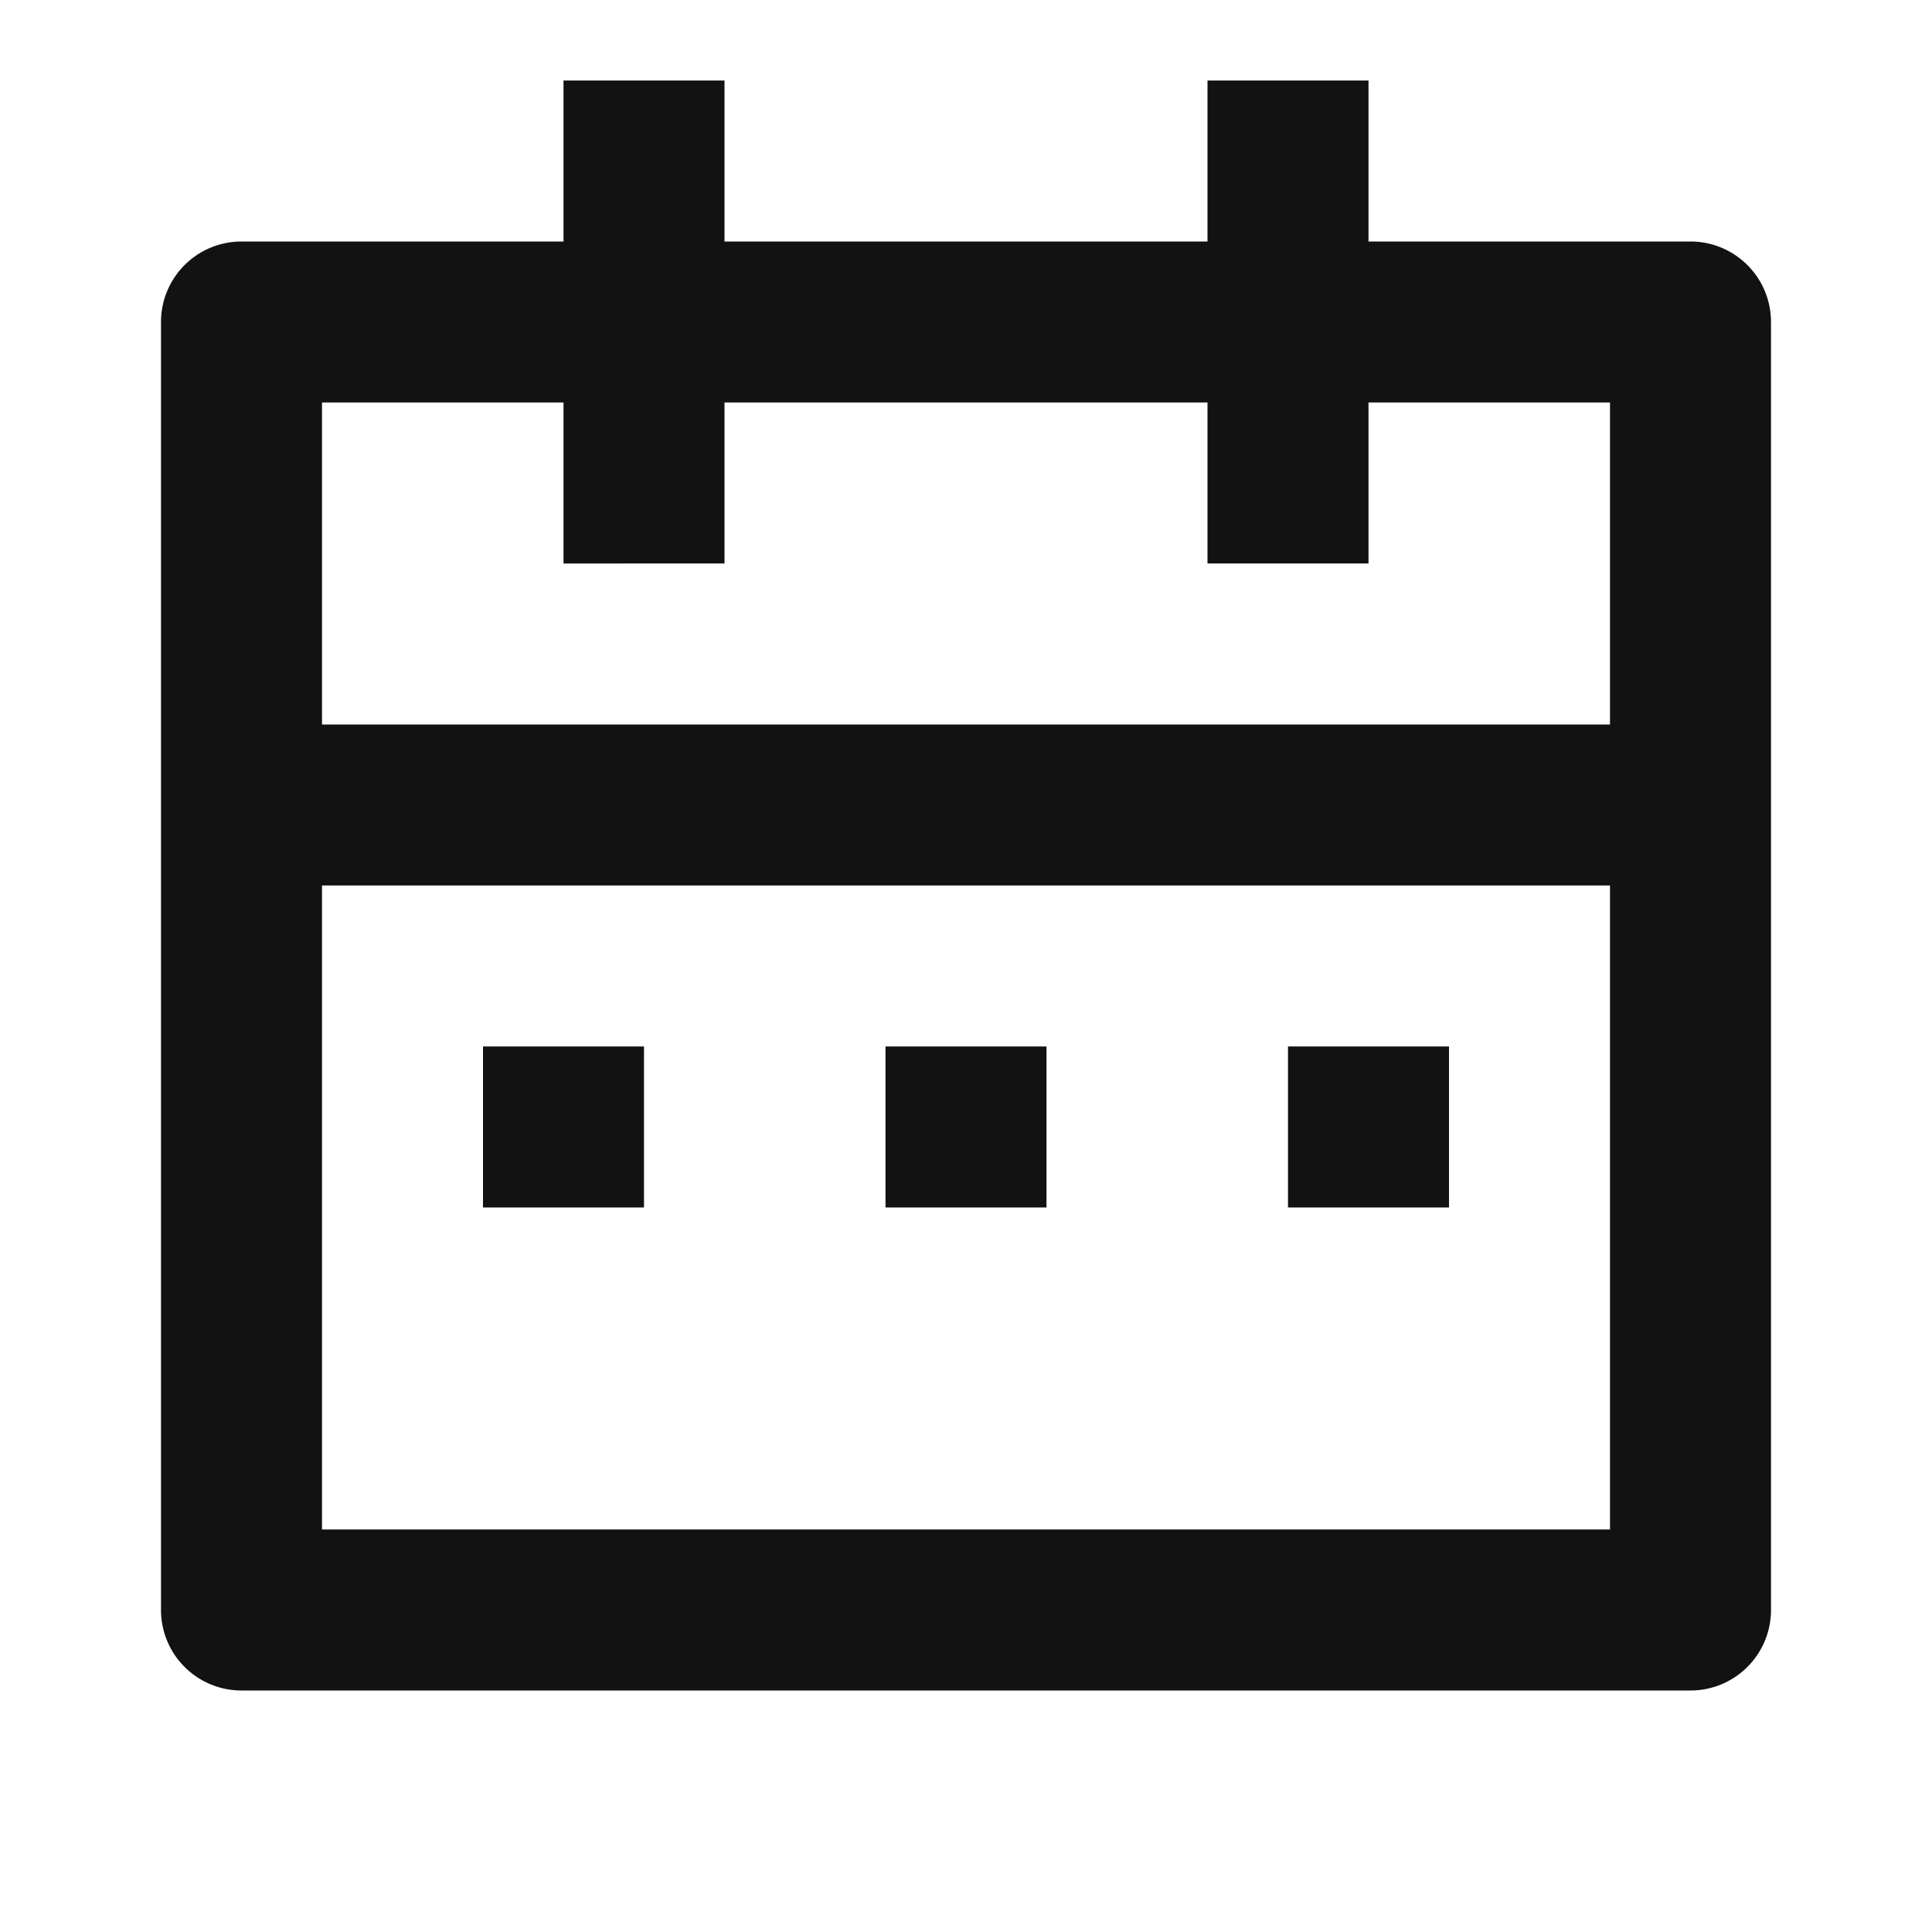 <svg width="24" height="24" fill="none" xmlns="http://www.w3.org/2000/svg"><g clip-path="url(#a)"><path d="M17 3h4a1 1 0 0 1 1 1v16a1 1 0 0 1-1 1H3a1 1 0 0 1-1-1V4a1 1 0 0 1 1-1h4V1h2v2h6V1h2v2Zm3 8H4v8h16v-8Zm-5-6H9v2H7V5H4v4h16V5h-3v2h-2V5Zm-9 8h2v2H6v-2Zm5 0h2v2h-2v-2Zm5 0h2v2h-2v-2Z" fill="#121212"/></g><defs><clipPath id="a"><path fill="#fff" d="M0 0h24v24H0z"/></clipPath></defs></svg>